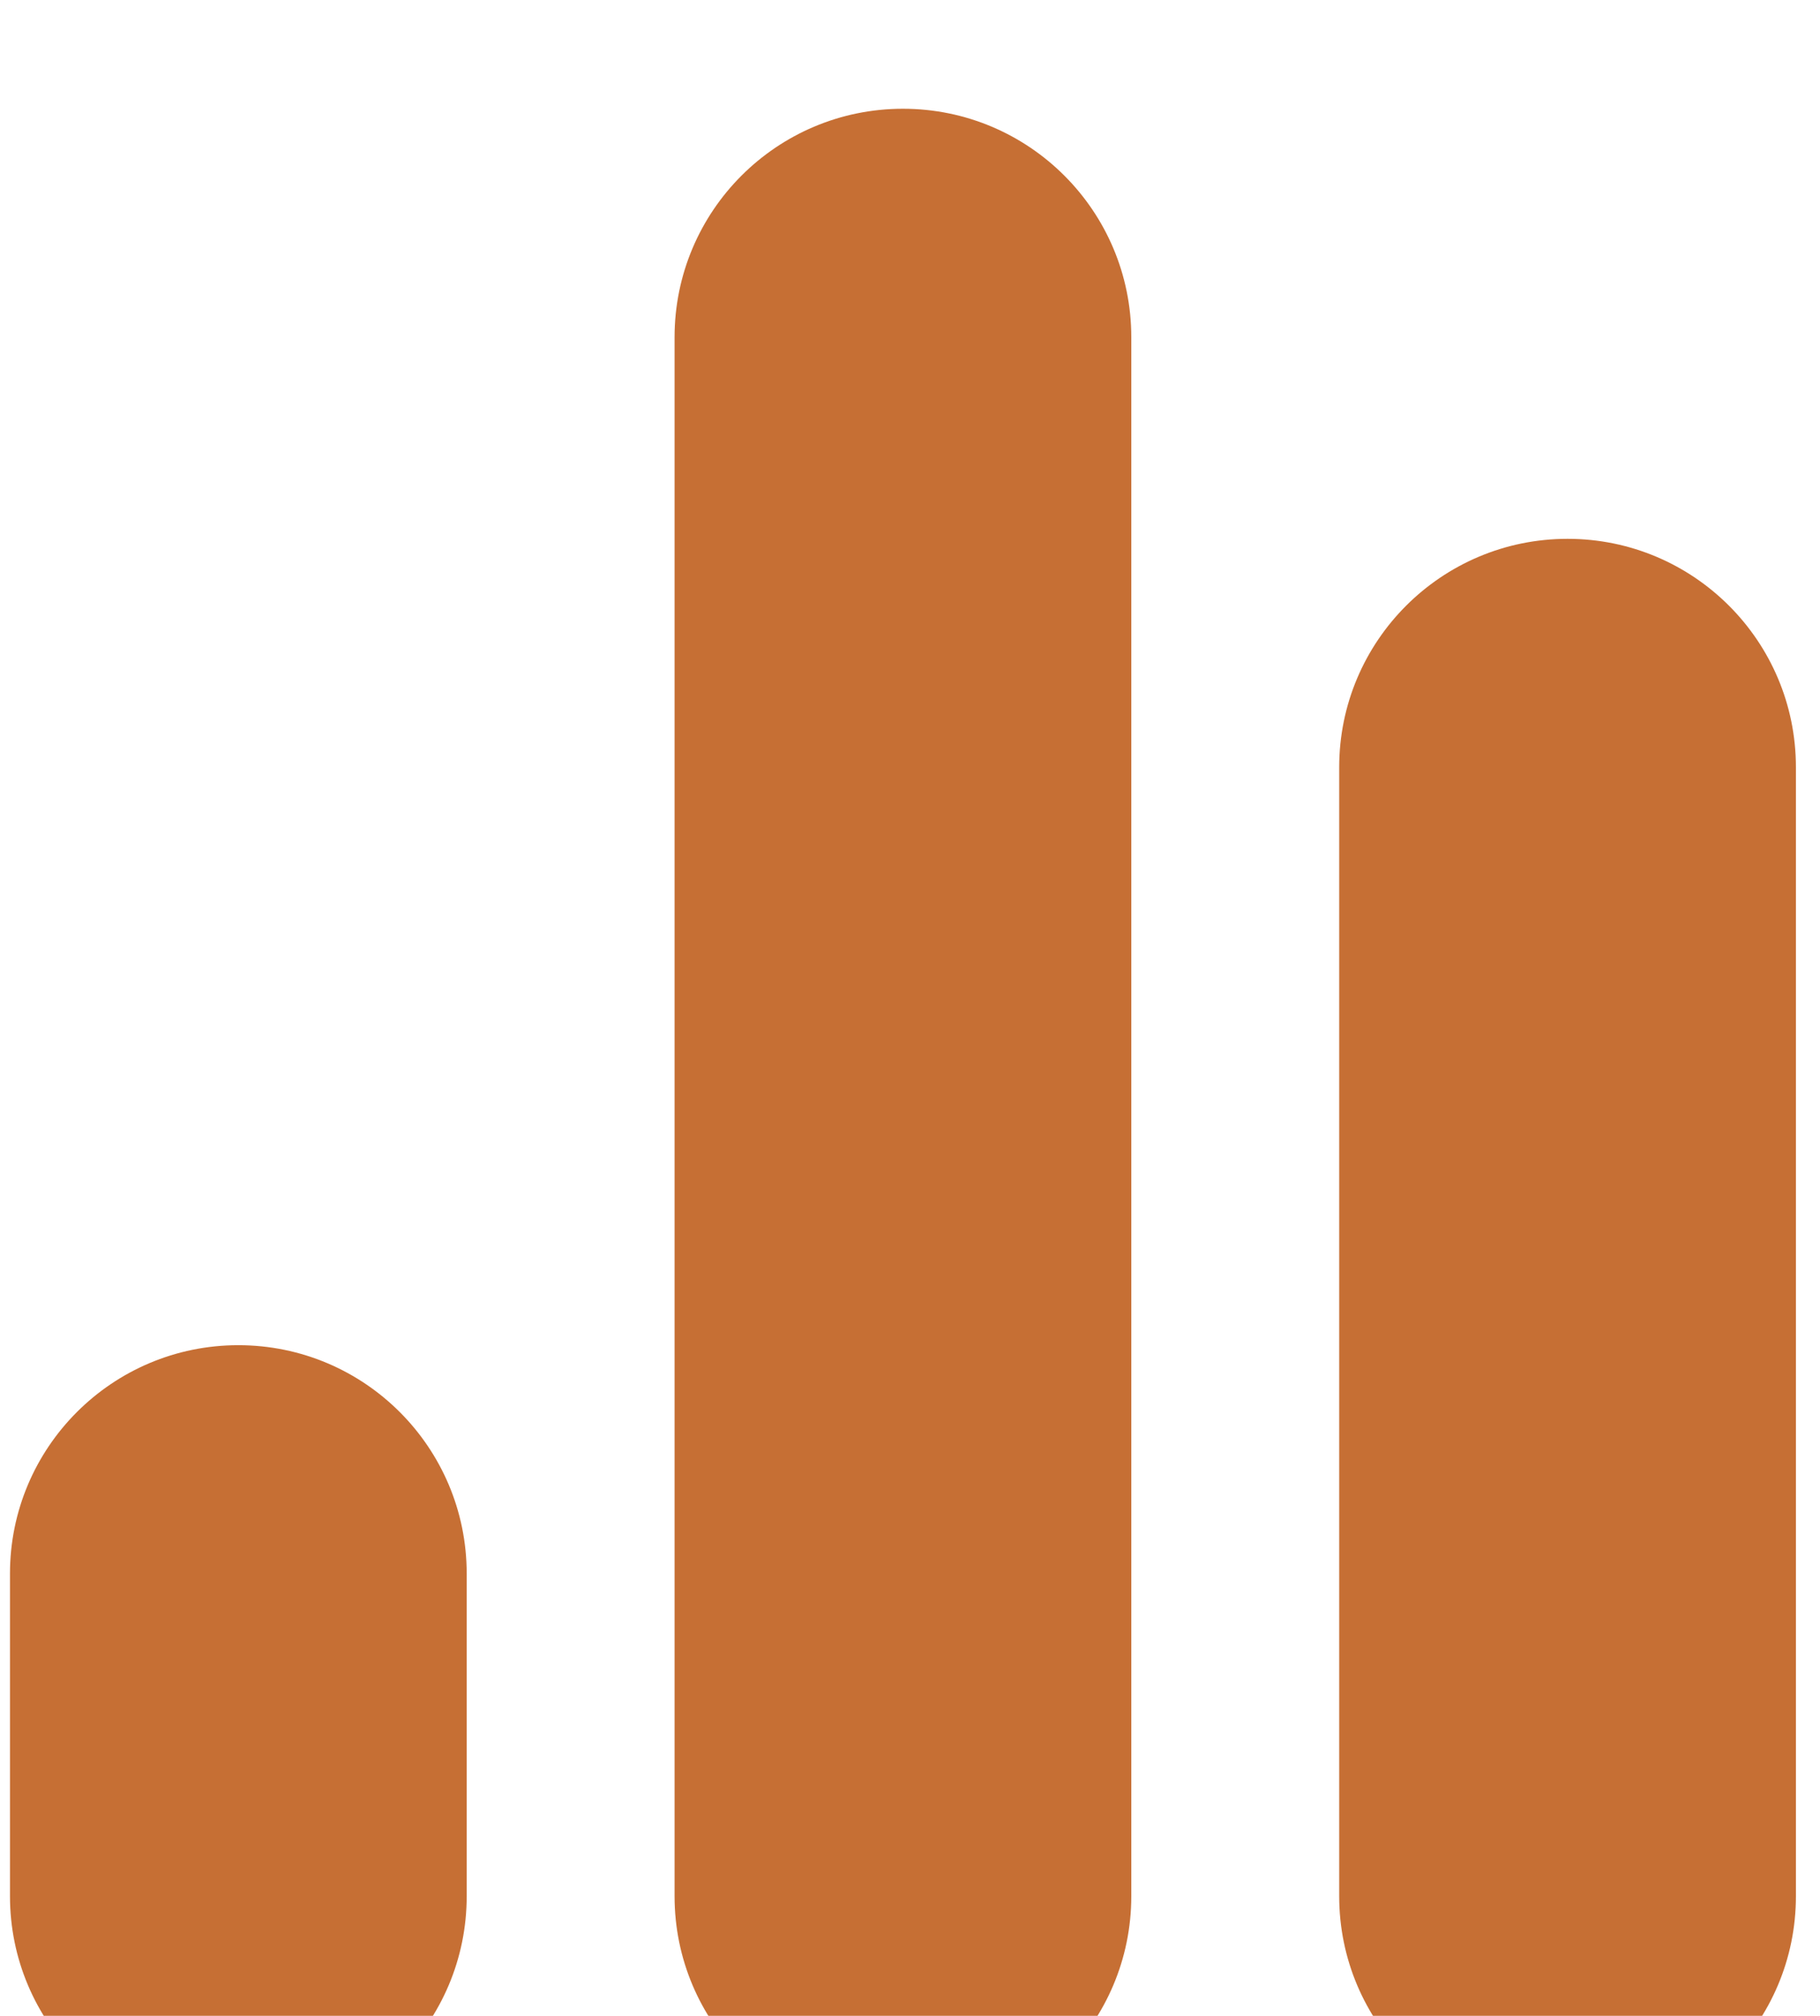 <svg width="56" height="62" viewBox="0 0 56 62" fill="none" xmlns="http://www.w3.org/2000/svg">
<g filter="url(#filter0_i)">
<path fill-rule="evenodd" clip-rule="evenodd" d="M20.756 7.027C20.756 3.146 23.902 0 27.783 0C31.663 0 34.809 3.146 34.809 7.027V54.973C34.809 58.854 31.663 62 27.783 62C23.902 62 20.756 58.854 20.756 54.973V7.027ZM0.307 45.053C0.307 41.173 3.453 38.027 7.333 38.027C11.214 38.027 14.36 41.173 14.36 45.053V54.973C14.36 58.854 11.214 62 7.333 62C3.453 62 0.307 58.854 0.307 54.973V45.053ZM55.259 20.253C55.259 16.373 52.113 13.227 48.233 13.227C44.352 13.227 41.206 16.373 41.206 20.253V54.973C41.206 58.854 44.352 62 48.233 62C52.113 62 55.259 58.854 55.259 54.973V20.253Z" fill="#C66F34"/>
</g>
<defs>
<filter id="filter0_i" x="0.307" y="0" width="54.953" height="65.345" filterUnits="userSpaceOnUse" color-interpolation-filters="sRGB">
<feFlood flood-opacity="0" result="BackgroundImageFix"/>
<feBlend mode="normal" in="SourceGraphic" in2="BackgroundImageFix" result="shape"/>
<feColorMatrix in="SourceAlpha" type="matrix" values="0 0 0 0 0 0 0 0 0 0 0 0 0 0 0 0 0 0 127 0" result="hardAlpha"/>
<feOffset dy="3.345"/>
<feGaussianBlur stdDeviation="1.673"/>
<feComposite in2="hardAlpha" operator="arithmetic" k2="-1" k3="1"/>
<feColorMatrix type="matrix" values="0 0 0 0 0 0 0 0 0 0 0 0 0 0 0 0 0 0 0.25 0"/>
<feBlend mode="normal" in2="shape" result="effect1_innerShadow"/>
</filter>
</defs>
</svg>
